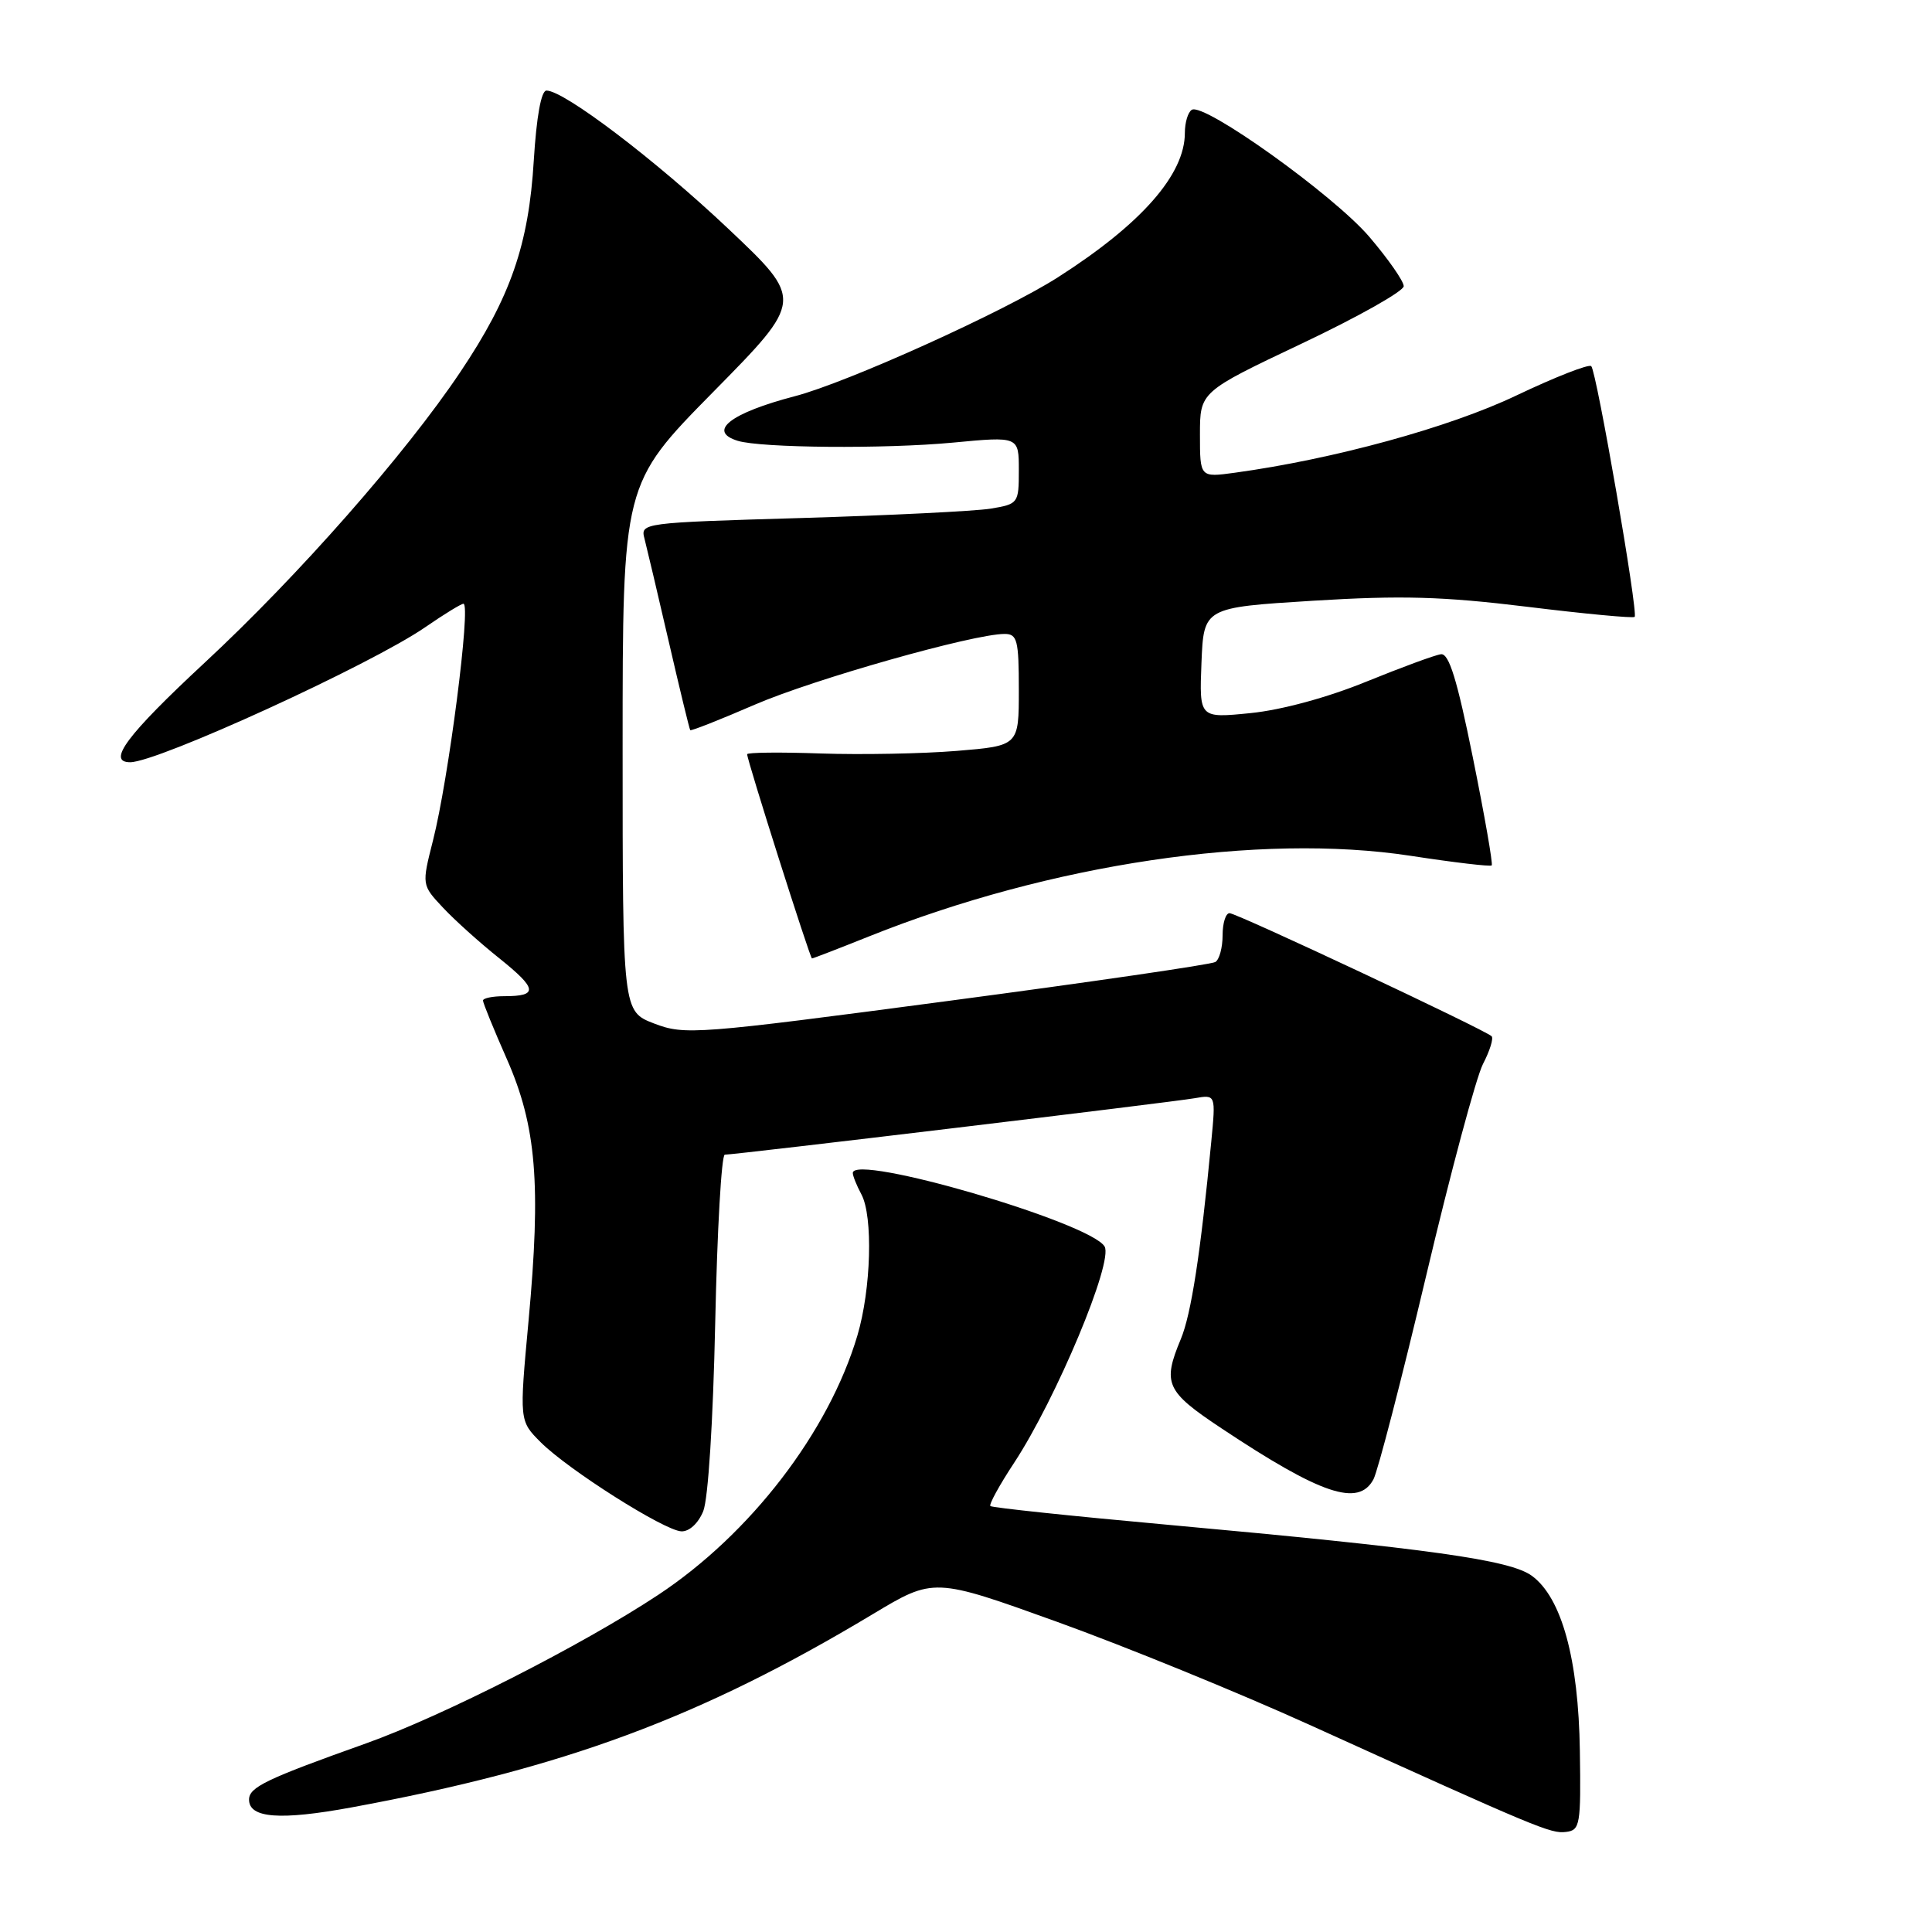 <?xml version="1.0" encoding="UTF-8" standalone="no"?>
<!DOCTYPE svg PUBLIC "-//W3C//DTD SVG 1.1//EN" "http://www.w3.org/Graphics/SVG/1.1/DTD/svg11.dtd" >
<svg xmlns="http://www.w3.org/2000/svg" xmlns:xlink="http://www.w3.org/1999/xlink" version="1.1" viewBox="0 0 256 256">
 <g >
 <path fill="currentColor"
d=" M 209.34 232.00 C 209.16 219.84 206.94 211.72 202.99 208.81 C 200.10 206.69 189.53 205.21 154.52 202.02 C 141.92 200.88 131.44 199.77 131.23 199.56 C 131.02 199.36 132.43 196.78 134.37 193.84 C 139.97 185.31 147.57 167.14 146.36 165.16 C 144.42 161.96 113.00 152.79 113.00 155.43 C 113.00 155.81 113.51 157.09 114.14 158.26 C 115.70 161.18 115.43 170.82 113.61 176.96 C 109.81 189.75 99.44 203.25 87.20 211.34 C 77.14 217.99 58.64 227.39 48.50 231.01 C 35.25 235.73 33.00 236.81 33.00 238.46 C 33.00 240.92 37.12 241.23 46.58 239.49 C 74.72 234.31 92.79 227.61 115.62 213.90 C 123.74 209.02 123.74 209.02 140.12 214.92 C 149.13 218.17 164.15 224.30 173.50 228.54 C 203.91 242.33 205.48 242.99 207.50 242.74 C 209.37 242.52 209.49 241.81 209.34 232.00 Z  M 93.18 200.25 C 93.84 198.64 94.49 188.31 94.77 175.25 C 95.03 163.01 95.60 153.00 96.04 153.00 C 97.42 153.00 155.36 146.04 158.30 145.52 C 161.10 145.03 161.10 145.03 160.50 151.27 C 159.08 166.10 157.84 174.13 156.47 177.42 C 154.01 183.32 154.48 184.36 161.82 189.24 C 175.07 198.05 180.01 199.71 181.99 196.02 C 182.57 194.93 185.71 182.82 188.96 169.10 C 192.20 155.39 195.60 142.74 196.50 140.99 C 197.41 139.24 197.92 137.59 197.65 137.31 C 196.79 136.46 163.89 121.00 162.92 121.00 C 162.41 121.00 162.00 122.32 162.00 123.94 C 162.00 125.56 161.57 127.15 161.04 127.47 C 160.51 127.80 144.52 130.13 125.49 132.65 C 92.24 137.06 90.74 137.17 86.70 135.63 C 82.50 134.02 82.50 134.02 82.50 99.07 C 82.50 64.12 82.50 64.12 94.50 51.94 C 106.50 39.76 106.50 39.76 96.50 30.31 C 86.91 21.24 74.75 12.00 72.41 12.00 C 71.71 12.00 71.09 15.45 70.73 21.25 C 70.06 32.43 67.65 39.38 60.99 49.30 C 53.73 60.14 39.55 76.27 27.11 87.82 C 16.82 97.38 14.11 101.00 17.25 101.00 C 20.89 101.00 49.11 88.09 56.33 83.12 C 58.82 81.40 61.11 80.00 61.41 80.00 C 62.43 80.00 59.43 103.31 57.37 111.38 C 55.88 117.26 55.88 117.26 58.69 120.26 C 60.23 121.91 63.61 124.95 66.20 127.01 C 71.21 131.03 71.34 132.00 66.83 132.00 C 65.27 132.00 64.00 132.26 64.00 132.58 C 64.00 132.90 65.42 136.39 67.16 140.33 C 71.08 149.23 71.71 156.91 70.03 175.07 C 68.81 188.27 68.81 188.27 71.65 191.11 C 75.32 194.77 87.97 202.78 90.27 202.91 C 91.32 202.96 92.51 201.87 93.18 200.25 Z  M 115.17 124.07 C 139.15 114.47 166.92 110.34 186.92 113.40 C 192.65 114.28 197.48 114.85 197.66 114.67 C 197.84 114.49 196.72 108.08 195.17 100.42 C 193.07 90.03 192.00 86.55 190.93 86.69 C 190.14 86.79 185.68 88.44 181.00 90.34 C 175.88 92.43 169.80 94.08 165.70 94.49 C 158.91 95.17 158.91 95.17 159.20 87.83 C 159.50 80.50 159.50 80.50 173.99 79.60 C 185.71 78.88 191.13 79.03 202.36 80.40 C 209.99 81.34 216.40 81.94 216.60 81.74 C 217.10 81.24 211.56 49.23 210.85 48.52 C 210.54 48.20 206.06 49.96 200.89 52.42 C 192.02 56.65 176.72 60.84 163.61 62.64 C 159.00 63.27 159.00 63.27 159.00 57.59 C 159.00 51.92 159.00 51.92 172.50 45.52 C 179.93 42.00 186.00 38.58 186.00 37.92 C 186.00 37.26 183.95 34.32 181.45 31.39 C 176.72 25.85 159.53 13.55 157.92 14.55 C 157.41 14.86 157.00 16.24 157.00 17.61 C 157.00 23.12 151.26 29.66 140.20 36.73 C 133.13 41.26 112.25 50.70 105.32 52.50 C 96.79 54.73 93.68 57.15 97.75 58.41 C 100.83 59.36 117.22 59.50 126.25 58.65 C 135.00 57.82 135.00 57.82 135.00 62.30 C 135.00 66.70 134.93 66.79 131.25 67.40 C 129.19 67.73 117.90 68.29 106.17 68.64 C 85.08 69.26 84.84 69.29 85.40 71.38 C 85.70 72.55 87.15 78.67 88.61 85.00 C 90.07 91.33 91.35 96.61 91.46 96.75 C 91.57 96.88 95.40 95.37 99.97 93.39 C 107.80 90.00 128.97 84.00 133.11 84.00 C 134.79 84.00 135.00 84.81 135.00 91.41 C 135.00 98.82 135.00 98.82 126.75 99.50 C 122.21 99.87 114.11 100.02 108.75 99.84 C 103.38 99.65 99.00 99.70 99.00 99.94 C 99.00 100.76 107.34 127.00 107.59 127.00 C 107.73 127.00 111.15 125.68 115.17 124.07 Z "/>
</g>
</svg>